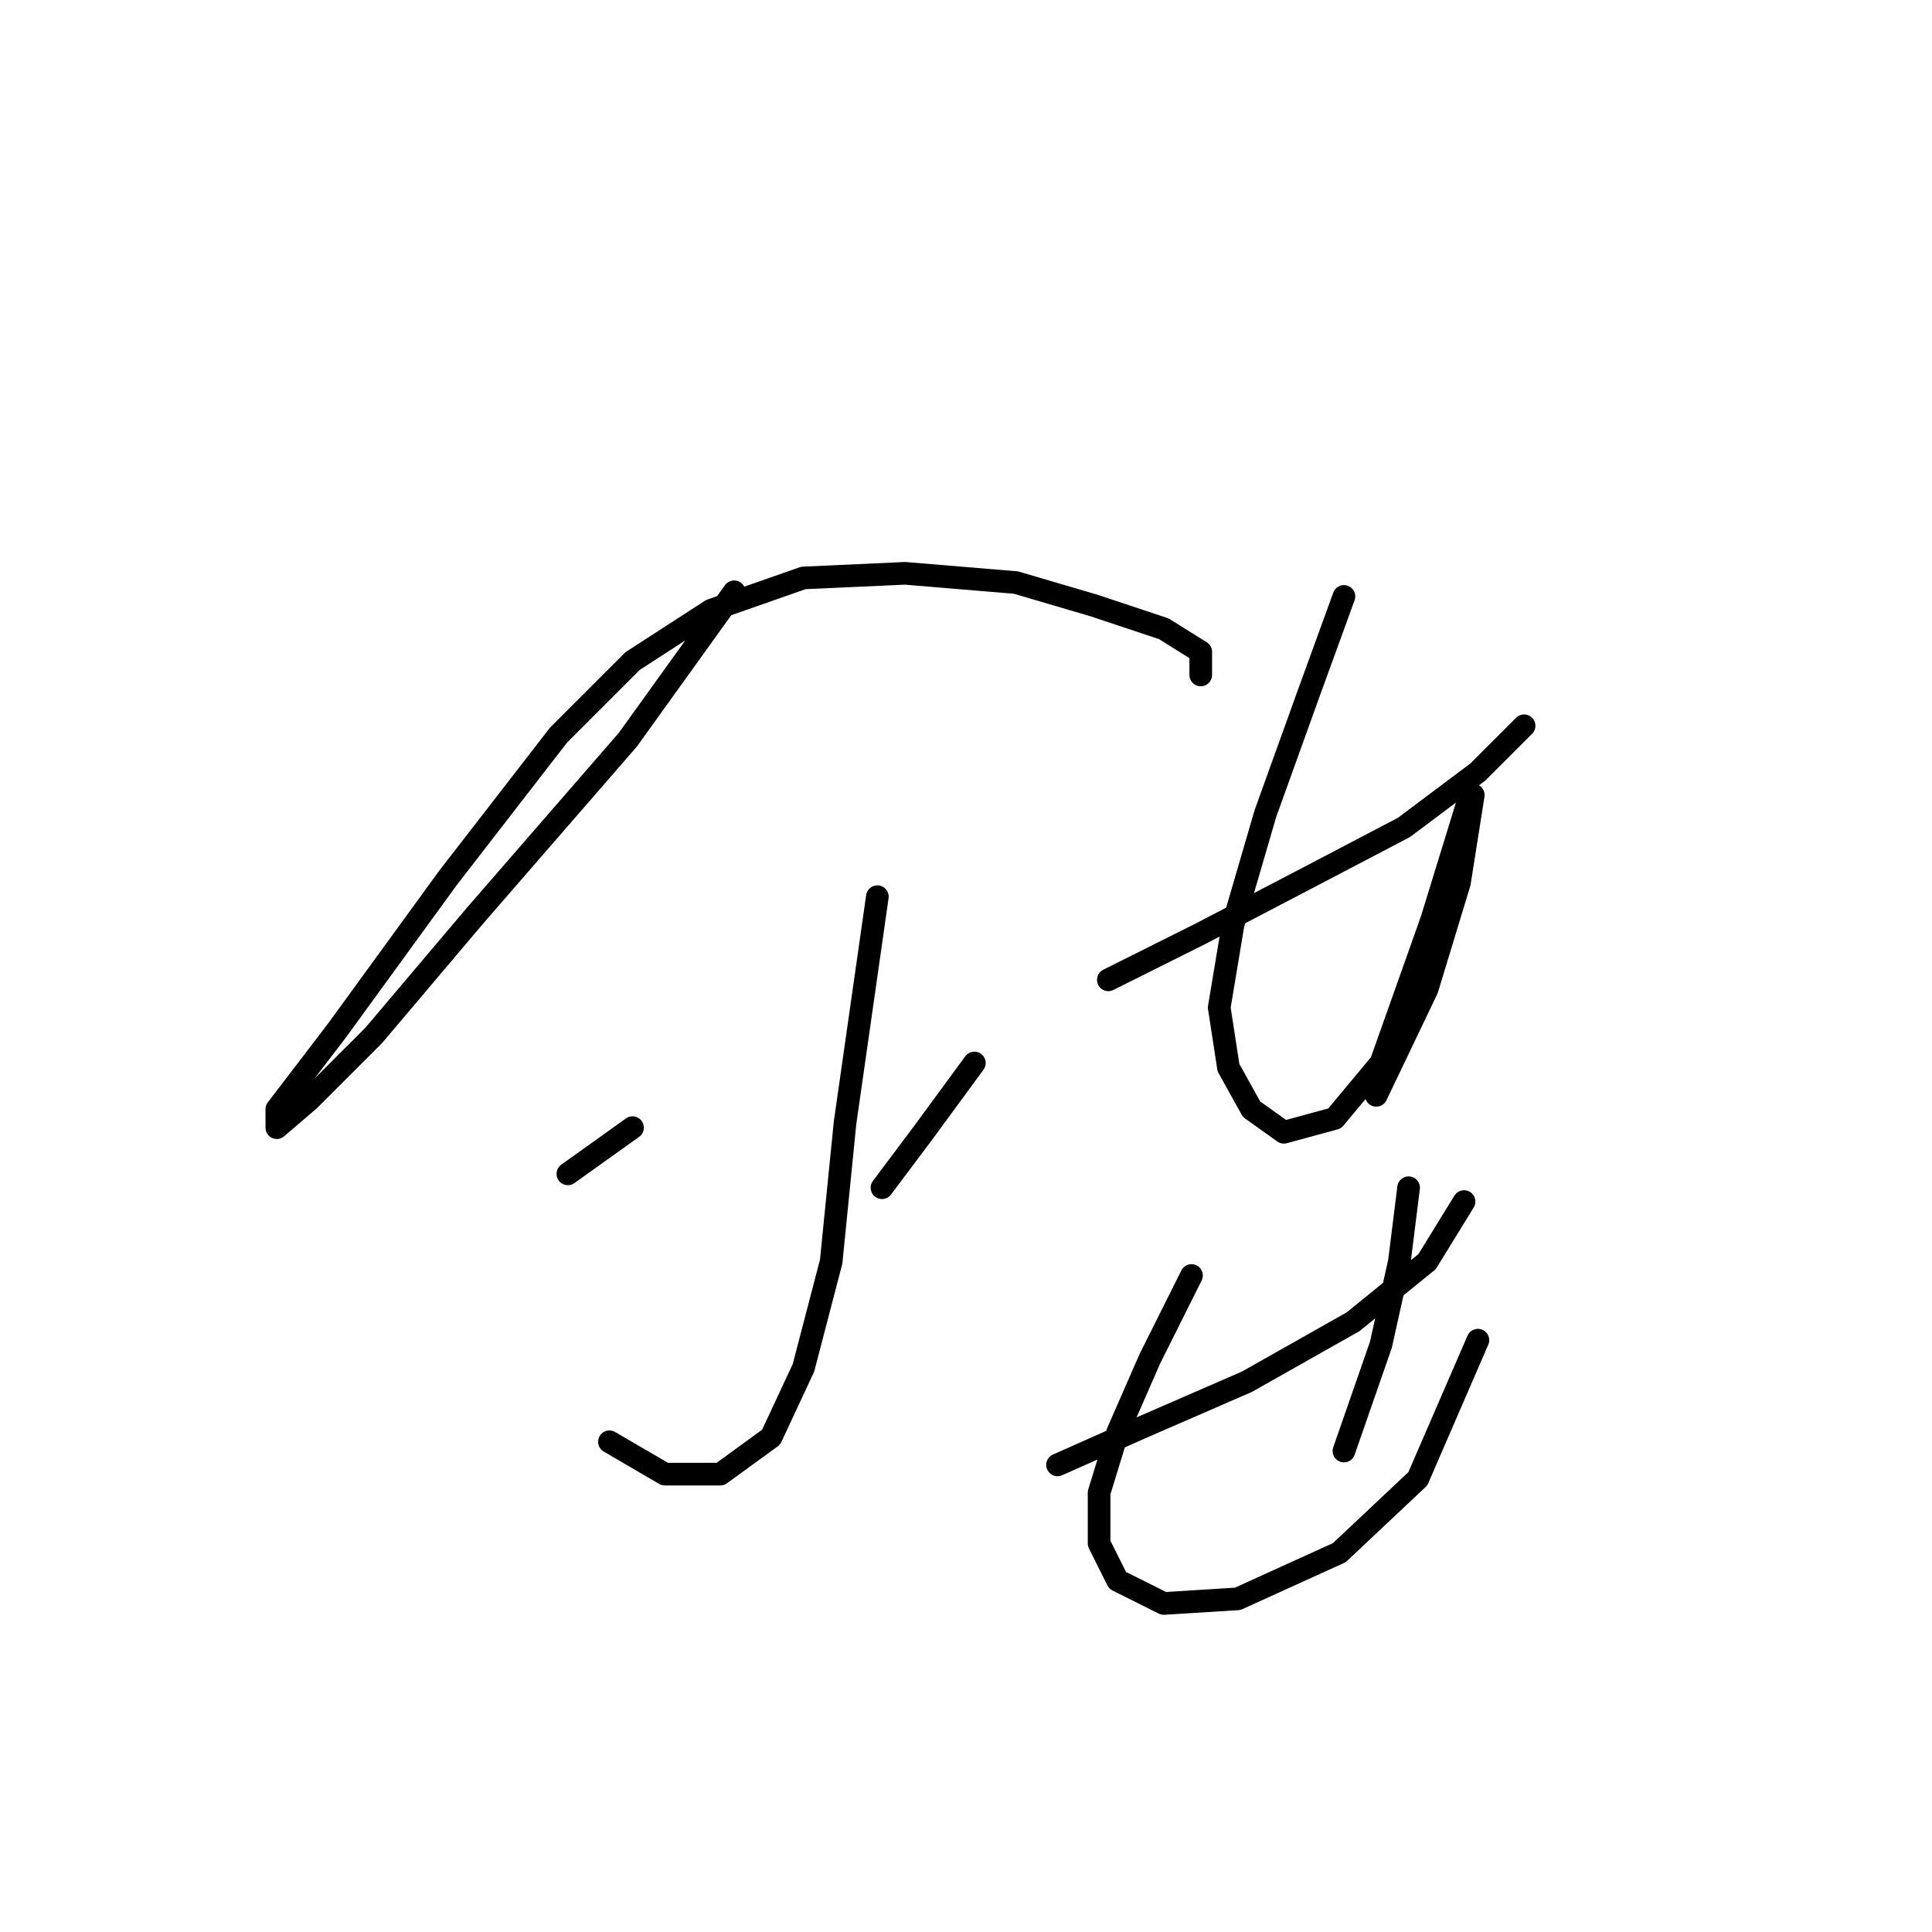 <?xml version="1.0" standalone="no"?>
    <svg width="256" height="256" xmlns="http://www.w3.org/2000/svg" version="1.1">
    <polyline stroke="black" stroke-width="3" stroke-linecap="round" fill="transparent" stroke-linejoin="round" points="97.28 78.416 83.201 98.004 63.001 121.264 49.535 137.179 40.965 145.749 36.68 149.421 36.68 146.973 44.638 136.567 59.329 116.367 74.019 97.392 83.813 87.598 94.219 80.865 106.461 76.58 119.928 75.968 134.619 77.192 145.024 80.253 154.206 83.313 159.103 86.374 159.103 89.434 159.103 89.434 " />
        <polyline stroke="black" stroke-width="3" stroke-linecap="round" fill="transparent" stroke-linejoin="round" points="116.255 118.816 114.419 131.67 111.97 148.809 110.134 167.173 106.461 181.251 102.177 190.433 95.443 195.33 88.098 195.33 80.753 191.045 80.753 191.045 " />
        <polyline stroke="black" stroke-width="3" stroke-linecap="round" fill="transparent" stroke-linejoin="round" points="75.244 155.543 83.813 149.421 83.813 149.421 " />
        <polyline stroke="black" stroke-width="3" stroke-linecap="round" fill="transparent" stroke-linejoin="round" points="129.11 140.852 122.376 150.033 116.867 157.379 116.867 157.379 " />
        <polyline stroke="black" stroke-width="3" stroke-linecap="round" fill="transparent" stroke-linejoin="round" points="146.861 129.834 159.103 123.713 173.182 116.367 186.036 109.634 195.83 102.289 201.951 96.168 201.951 96.168 " />
        <polyline stroke="black" stroke-width="3" stroke-linecap="round" fill="transparent" stroke-linejoin="round" points="178.079 79.028 173.182 92.495 167.673 107.798 163.388 122.488 161.552 133.506 162.776 141.464 165.836 146.973 170.121 150.033 176.854 148.197 182.975 140.852 189.709 121.876 194.606 105.961 194.606 105.961 " />
        <polyline stroke="black" stroke-width="3" stroke-linecap="round" fill="transparent" stroke-linejoin="round" points="195.218 105.349 193.381 116.979 189.097 131.058 182.363 145.137 182.363 145.137 " />
        <polyline stroke="black" stroke-width="3" stroke-linecap="round" fill="transparent" stroke-linejoin="round" points="140.128 194.106 151.146 189.209 165.224 183.088 179.303 175.13 189.097 167.173 193.994 159.215 193.994 159.215 " />
        <polyline stroke="black" stroke-width="3" stroke-linecap="round" fill="transparent" stroke-linejoin="round" points="157.879 169.009 152.37 180.027 148.085 189.821 145.637 197.778 145.637 204.512 148.085 209.408 154.206 212.469 164 211.857 177.466 205.736 187.872 195.942 195.83 177.579 195.83 177.579 " />
        <polyline stroke="black" stroke-width="3" stroke-linecap="round" fill="transparent" stroke-linejoin="round" points="186.648 157.379 185.424 167.173 182.975 178.191 178.079 192.269 178.079 192.269 " />
        </svg>